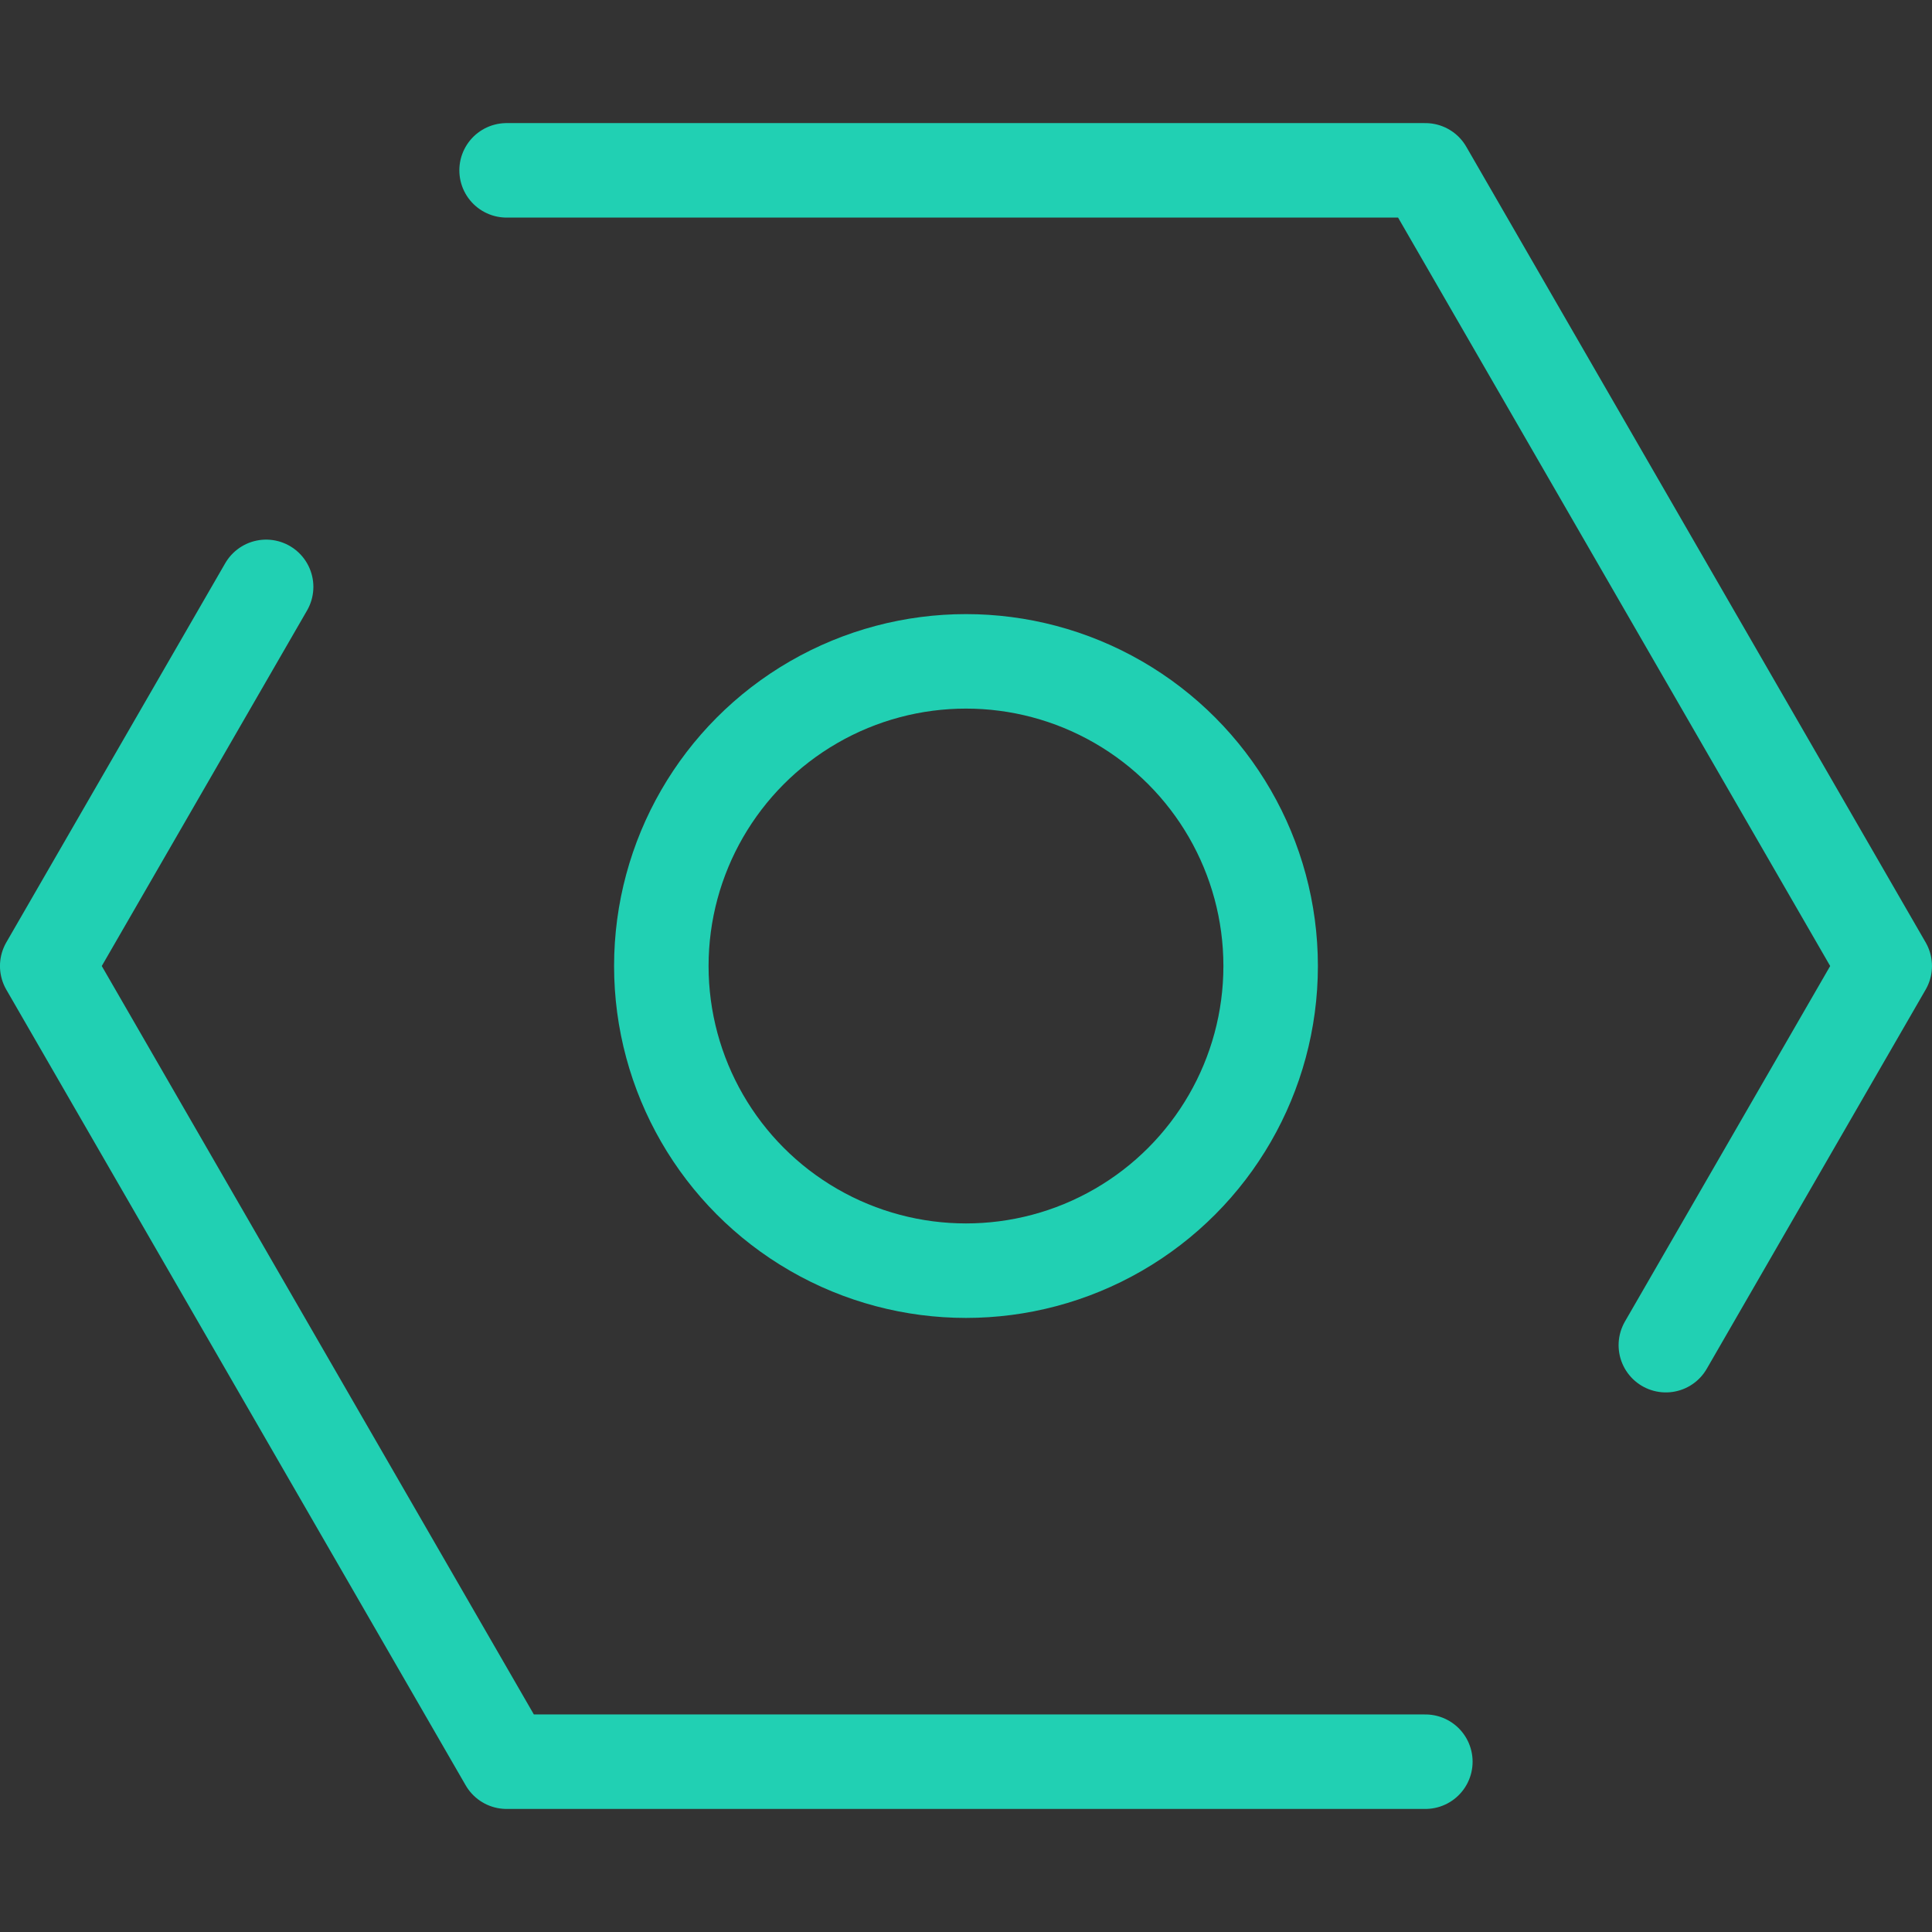 <?xml version="1.0" encoding="UTF-8" standalone="no"?>
<svg
   xmlns:dc="http://purl.org/dc/elements/1.1/"
   xmlns:cc="http://creativecommons.org/ns#"
   xmlns:rdf="http://www.w3.org/1999/02/22-rdf-syntax-ns#"
   xmlns:svg="http://www.w3.org/2000/svg"
   xmlns="http://www.w3.org/2000/svg"
   xmlns:sodipodi="http://sodipodi.sourceforge.net/DTD/sodipodi-0.dtd"
   xmlns:inkscape="http://www.inkscape.org/namespaces/inkscape"
   inkscape:export-ydpi="95.900002"
   inkscape:export-xdpi="95.900002"
   inkscape:export-filename="E:\myfiles\music\alternate\bolt.png"
   width="69.845mm"
   height="69.845mm"
   viewBox="0 0 69.845 69.845"
   version="1.1"
   id="svg935"
   inkscape:version="1.0 (4035a4fb49, 2020-05-01)"
   sodipodi:docname="bolt.svg">
  <rect x="0" y="0" width="69.845" height="69.845" fill="#333333" stroke="none"/>
  <defs
     id="defs929" />
  <sodipodi:namedview
     id="base"
     pagecolor="#ffffff"
     bordercolor="#666666"
     borderopacity="1.0"
     inkscape:pageopacity="0.0"
     inkscape:pageshadow="2"
     inkscape:zoom="1.4"
     inkscape:cx="207.30943"
     inkscape:cy="50.515241"
     inkscape:document-units="mm"
     inkscape:current-layer="layer1"
     inkscape:document-rotation="0"
     showgrid="false"
     inkscape:snap-center="true"
     showguides="true"
     inkscape:guide-bbox="true"
     inkscape:snap-intersection-paths="true"
     inkscape:window-width="1920"
     inkscape:window-height="1017"
     inkscape:window-x="-8"
     inkscape:window-y="-8"
     inkscape:window-maximized="1" />
  <g
     inkscape:label="Layer 1"
     inkscape:groupmode="layer"
     id="layer1"
     transform="translate(-450.854,-55.634)">
    <rect
       inkscape:export-ydpi="95.900002"
       inkscape:export-xdpi="95.900002"
       y="105.881"
       x="608.543"
       height="69.845"
       width="69.845"
       id="rect847"
       style="fill:#ffffff;stroke:none;stroke-width:2.686;stroke-linejoin:round;stroke-opacity:1;stop-color:#000000" />
    <g
       transform="translate(-118.496,-9.071)"
       id="g877">
      <circle
         cy="99.628"
         cx="604.272"
         id="path1502"
         style="fill:none;stroke:#21d0b3;stroke-width:3.416;stroke-linejoin:round;stroke-opacity:1;stop-color:#000000"
         r="11.014" />
      <path
         inkscape:transform-center-y="-7.528766"
         inkscape:transform-center-x="-8.3036557"
         sodipodi:nodetypes="cccc"
         id="path1514"
         d="M 629.573,113.335 637.486,99.628 620.879,70.863 H 587.664"
         style="font-variation-settings:normal;opacity:1;vector-effect:none;fill:none;fill-opacity:1;stroke:#21d0b3;stroke-width:3.416;stroke-linecap:round;stroke-linejoin:round;stroke-miterlimit:4;stroke-dasharray:none;stroke-dashoffset:0;stroke-opacity:1;stop-color:#000000;stop-opacity:1" />
      <path
         style="font-variation-settings:normal;opacity:1;vector-effect:none;fill:none;fill-opacity:1;stroke:#21d0b3;stroke-width:3.416;stroke-linecap:round;stroke-linejoin:round;stroke-miterlimit:4;stroke-dasharray:none;stroke-dashoffset:0;stroke-opacity:1;stop-color:#000000;stop-opacity:1"
         d="m 578.971,85.921 -7.914,13.707 16.607,28.765 h 33.215"
         id="path1538"
         sodipodi:nodetypes="cccc"
         inkscape:transform-center-x="8.3036543"
         inkscape:transform-center-y="7.5287595" />
    </g>
  </g>
</svg>
